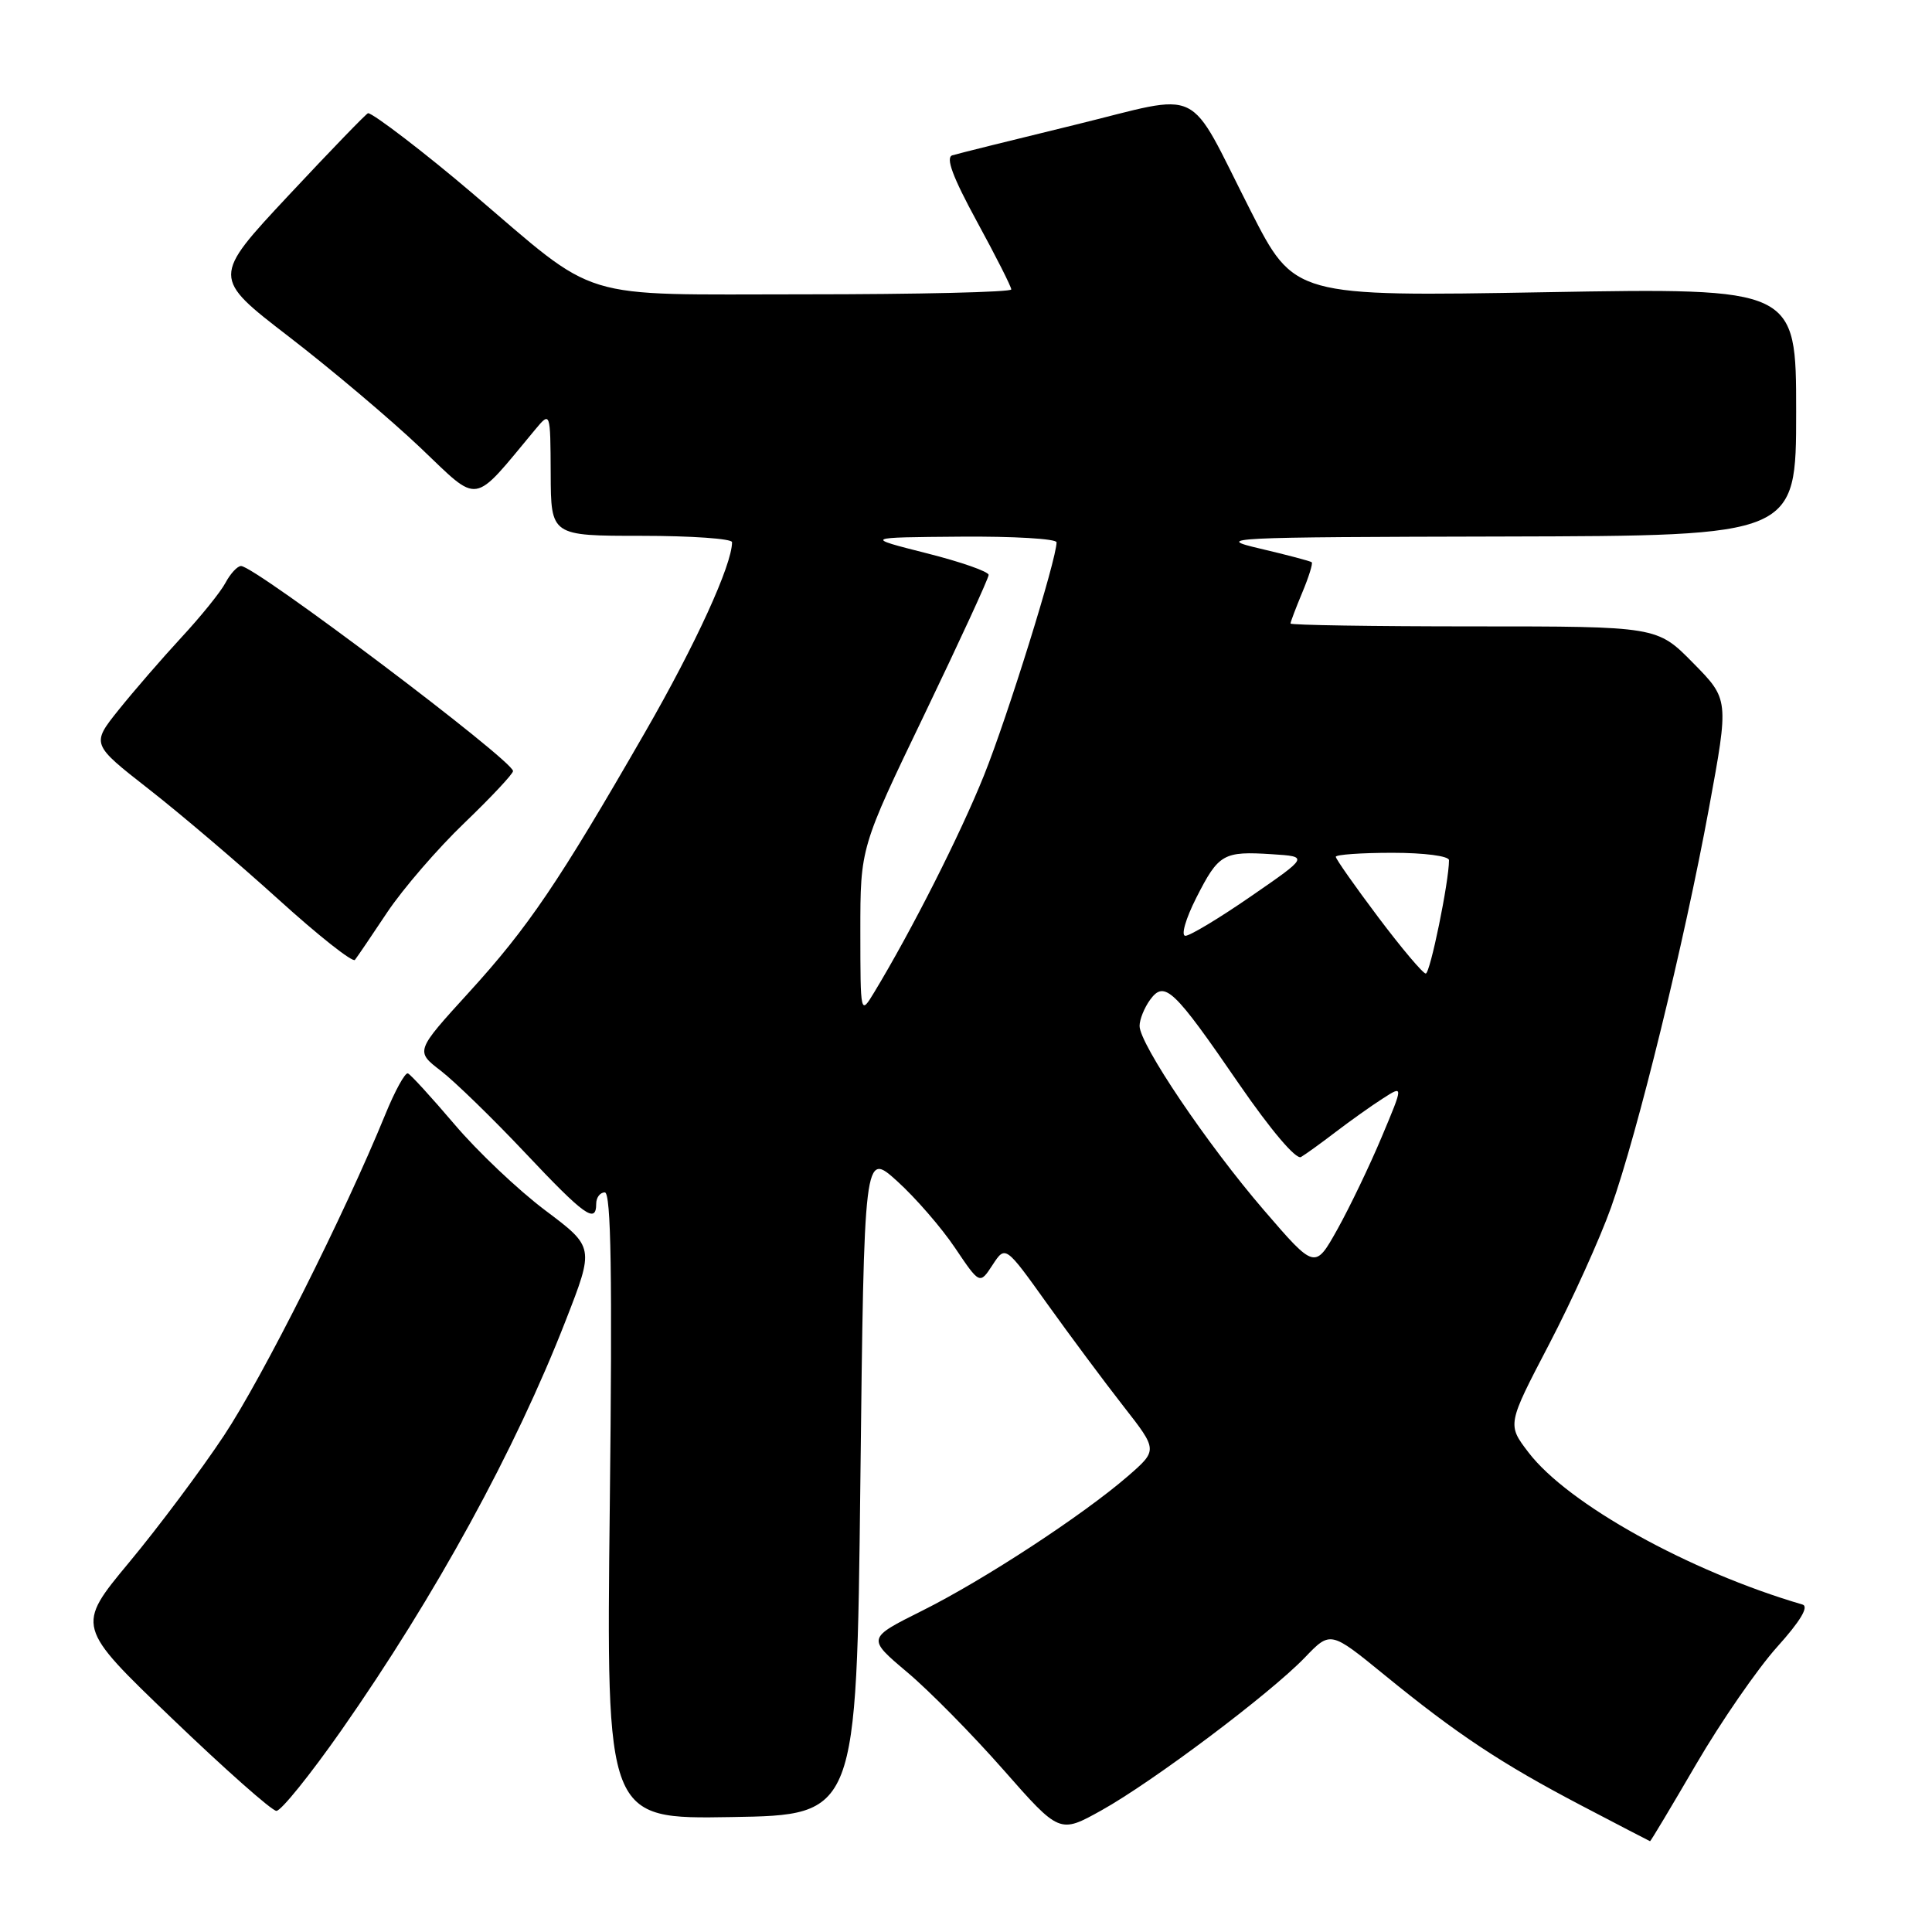 <?xml version="1.0" encoding="UTF-8" standalone="no"?>
<!DOCTYPE svg PUBLIC "-//W3C//DTD SVG 1.1//EN" "http://www.w3.org/Graphics/SVG/1.1/DTD/svg11.dtd" >
<svg xmlns="http://www.w3.org/2000/svg" xmlns:xlink="http://www.w3.org/1999/xlink" version="1.1" viewBox="0 0 256 256">
 <g >
 <path fill="currentColor"
d=" M 224.76 233.75 C 228.05 228.11 232.87 221.14 235.46 218.25 C 238.56 214.81 239.72 212.87 238.84 212.61 C 223.81 208.21 207.74 199.28 202.53 192.45 C 199.71 188.76 199.71 188.76 205.26 178.13 C 208.31 172.28 212.00 164.12 213.47 160.00 C 216.99 150.12 223.16 124.94 226.46 107.02 C 229.10 92.67 229.10 92.67 224.34 87.84 C 219.58 83.00 219.58 83.00 195.29 83.00 C 181.93 83.00 171.00 82.83 171.00 82.62 C 171.00 82.41 171.70 80.57 172.56 78.51 C 173.42 76.46 173.98 74.66 173.81 74.50 C 173.64 74.35 170.57 73.54 167.00 72.70 C 160.80 71.25 162.27 71.17 199.25 71.09 C 238.00 71.00 238.00 71.00 238.00 54.57 C 238.00 38.14 238.00 38.14 204.75 38.72 C 171.50 39.30 171.50 39.30 165.70 27.90 C 157.10 11.01 159.77 12.31 142.36 16.56 C 134.19 18.55 126.91 20.36 126.19 20.58 C 125.27 20.86 126.23 23.44 129.44 29.34 C 131.95 33.94 134.00 37.99 134.00 38.35 C 134.00 38.71 121.67 39.00 106.59 39.00 C 75.93 39.00 79.65 40.13 62.50 25.53 C 56.46 20.38 49.44 15.00 48.77 15.00 C 48.58 15.00 43.84 19.90 38.25 25.88 C 28.08 36.76 28.08 36.76 38.29 44.62 C 43.91 48.95 51.74 55.56 55.71 59.33 C 63.66 66.89 62.47 67.07 70.89 56.95 C 72.93 54.50 72.93 54.50 72.97 62.75 C 73.00 71.00 73.00 71.00 85.00 71.00 C 91.60 71.00 97.00 71.38 97.00 71.84 C 97.00 74.84 92.17 85.40 85.49 97.00 C 74.04 116.90 70.00 122.87 62.13 131.50 C 55.03 139.29 55.03 139.29 58.42 141.89 C 60.28 143.33 65.30 148.21 69.58 152.75 C 77.45 161.10 79.00 162.21 79.00 159.50 C 79.00 158.68 79.51 158.00 80.14 158.00 C 80.97 158.00 81.15 168.92 80.80 199.52 C 80.33 241.05 80.33 241.05 96.92 240.77 C 113.50 240.50 113.50 240.50 114.00 196.53 C 114.50 152.55 114.50 152.55 118.88 156.51 C 121.29 158.69 124.74 162.66 126.54 165.34 C 129.82 170.21 129.82 170.21 131.52 167.61 C 133.22 165.01 133.22 165.01 138.76 172.76 C 141.81 177.02 146.35 183.12 148.86 186.33 C 153.41 192.15 153.41 192.15 149.46 195.59 C 143.48 200.77 130.39 209.34 122.19 213.43 C 114.88 217.08 114.88 217.08 120.19 221.56 C 123.11 224.01 128.85 229.84 132.95 234.50 C 140.40 242.97 140.40 242.97 145.95 239.88 C 152.74 236.10 168.28 224.43 172.90 219.63 C 176.29 216.10 176.29 216.10 183.40 221.90 C 193.06 229.79 198.90 233.66 209.50 239.22 C 214.45 241.81 218.56 243.95 218.64 243.97 C 218.72 243.99 221.47 239.39 224.76 233.75 Z  M 45.25 229.25 C 57.74 211.38 68.27 192.15 74.95 175.00 C 78.75 165.26 78.75 165.26 72.25 160.38 C 68.68 157.70 63.27 152.57 60.24 149.00 C 57.20 145.43 54.42 142.38 54.05 142.23 C 53.68 142.08 52.32 144.56 51.03 147.73 C 45.65 160.90 34.83 182.44 29.69 190.20 C 26.67 194.76 21.02 202.32 17.13 207.00 C 10.07 215.50 10.07 215.50 22.79 227.70 C 29.78 234.41 36.00 239.92 36.62 239.95 C 37.23 239.98 41.11 235.16 45.25 229.25 Z  M 51.32 120.87 C 53.39 117.78 57.98 112.45 61.54 109.04 C 65.09 105.63 67.99 102.53 67.98 102.17 C 67.94 100.74 33.80 75.00 31.94 75.00 C 31.46 75.00 30.53 76.00 29.88 77.22 C 29.23 78.45 26.59 81.71 24.03 84.47 C 21.47 87.24 17.74 91.55 15.73 94.05 C 12.09 98.60 12.09 98.60 19.70 104.55 C 23.89 107.82 31.63 114.41 36.91 119.19 C 42.18 123.97 46.74 127.57 47.03 127.19 C 47.33 126.81 49.26 123.97 51.32 120.87 Z  M 167.48 160.36 C 159.96 151.63 151.00 138.35 151.00 135.94 C 151.00 135.08 151.63 133.53 152.39 132.48 C 154.31 129.86 155.50 130.99 164.19 143.65 C 168.38 149.73 171.73 153.69 172.39 153.31 C 173.00 152.95 175.07 151.46 177.00 149.98 C 178.93 148.51 181.73 146.51 183.24 145.55 C 185.97 143.79 185.97 143.79 183.09 150.64 C 181.51 154.41 178.87 159.91 177.23 162.86 C 174.24 168.21 174.24 168.21 167.48 160.36 Z  M 114.00 123.40 C 114.00 112.31 114.00 112.31 122.50 94.65 C 127.17 84.93 131.00 76.62 131.00 76.18 C 131.00 75.74 127.29 74.44 122.75 73.30 C 114.50 71.21 114.50 71.21 127.25 71.11 C 134.26 71.05 140.00 71.39 140.00 71.86 C 140.00 74.12 133.50 94.99 130.38 102.75 C 127.23 110.59 120.80 123.29 115.83 131.50 C 114.01 134.50 114.01 134.50 114.00 123.40 Z  M 182.62 121.53 C 179.53 117.42 177.00 113.82 177.00 113.53 C 177.00 113.24 180.38 113.00 184.50 113.00 C 188.74 113.00 192.00 113.43 192.00 113.98 C 192.00 116.81 189.50 129.00 188.92 129.00 C 188.55 129.00 185.71 125.64 182.62 121.53 Z  M 158.52 118.95 C 161.48 113.12 162.09 112.77 168.57 113.19 C 173.39 113.50 173.39 113.50 165.78 118.75 C 161.60 121.64 157.68 124.00 157.07 124.00 C 156.46 124.00 157.10 121.75 158.52 118.95 Z "/>
</g>
</svg>